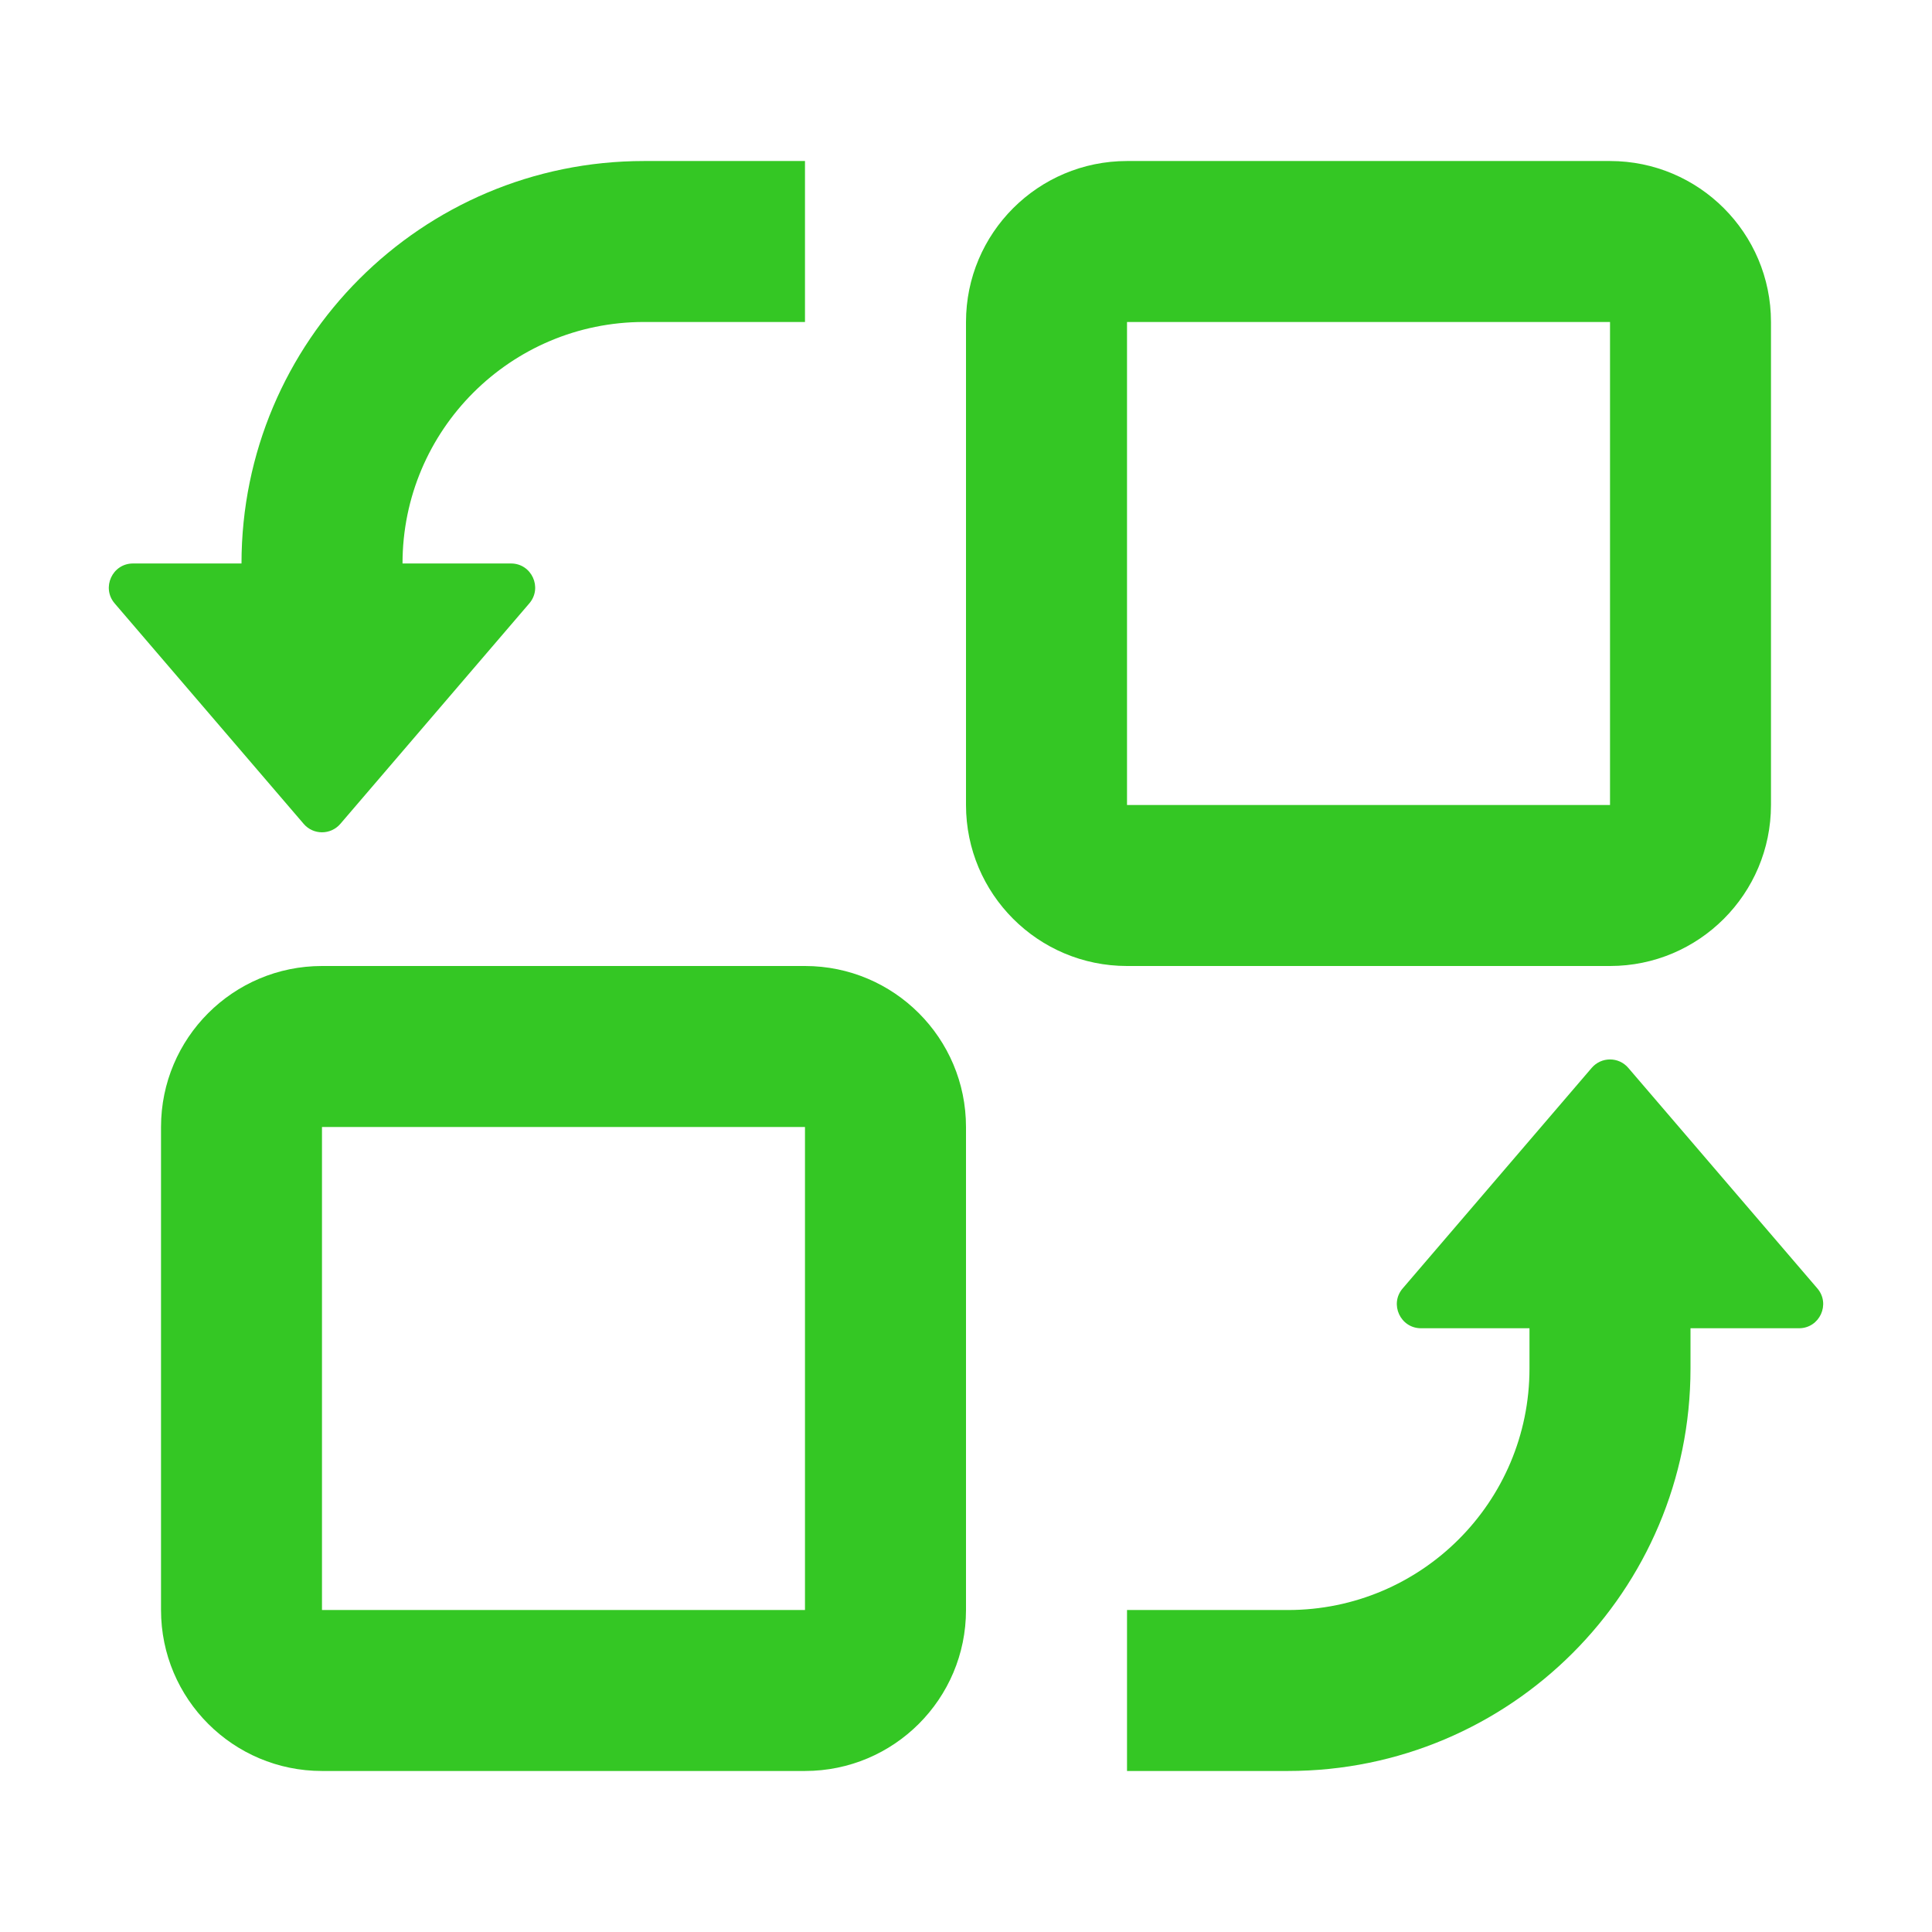 <svg width="32" height="32" viewBox="0 0 32 32" fill="none" xmlns="http://www.w3.org/2000/svg">
  <path d="M16 5.333C16 3.861 17.194 2.667 18.667 2.667H26.667C28.139 2.667 29.333 3.861 29.333 5.333V13.333C29.333 14.806 28.139 16 26.667 16H18.667C17.194 16 16 14.806 16 13.333V5.333ZM18.667 5.333V13.333H26.667V5.333H18.667Z" fill="#34C724"/>
  <path d="M2.667 18.667C2.667 17.194 3.861 16 5.333 16H13.333C14.806 16 16 17.194 16 18.667V26.667C16 28.139 14.806 29.333 13.333 29.333H5.333C3.861 29.333 2.667 28.139 2.667 26.667V18.667ZM5.333 18.667V26.667H13.333V18.667H5.333Z" fill="#34C724"/>
  <path d="M4 9.333C4 5.651 6.985 2.667 10.667 2.667H13.333V5.333H10.667C8.458 5.333 6.667 7.124 6.667 9.333H8.464C8.805 9.333 8.99 9.734 8.767 9.994L5.637 13.646C5.477 13.832 5.189 13.832 5.03 13.646L1.899 9.994C1.677 9.734 1.861 9.333 2.203 9.333H4Z" fill="#34C724"/>
  <path d="M28 22.667C28 26.349 25.015 29.333 21.333 29.333H18.667V26.667H21.333C23.543 26.667 25.333 24.876 25.333 22.667V22H23.536C23.195 22 23.01 21.599 23.233 21.34L26.363 17.688C26.523 17.501 26.811 17.501 26.97 17.688L30.101 21.34C30.323 21.599 30.139 22 29.797 22H28V22.667Z" fill="#34C724"/>
</svg>
